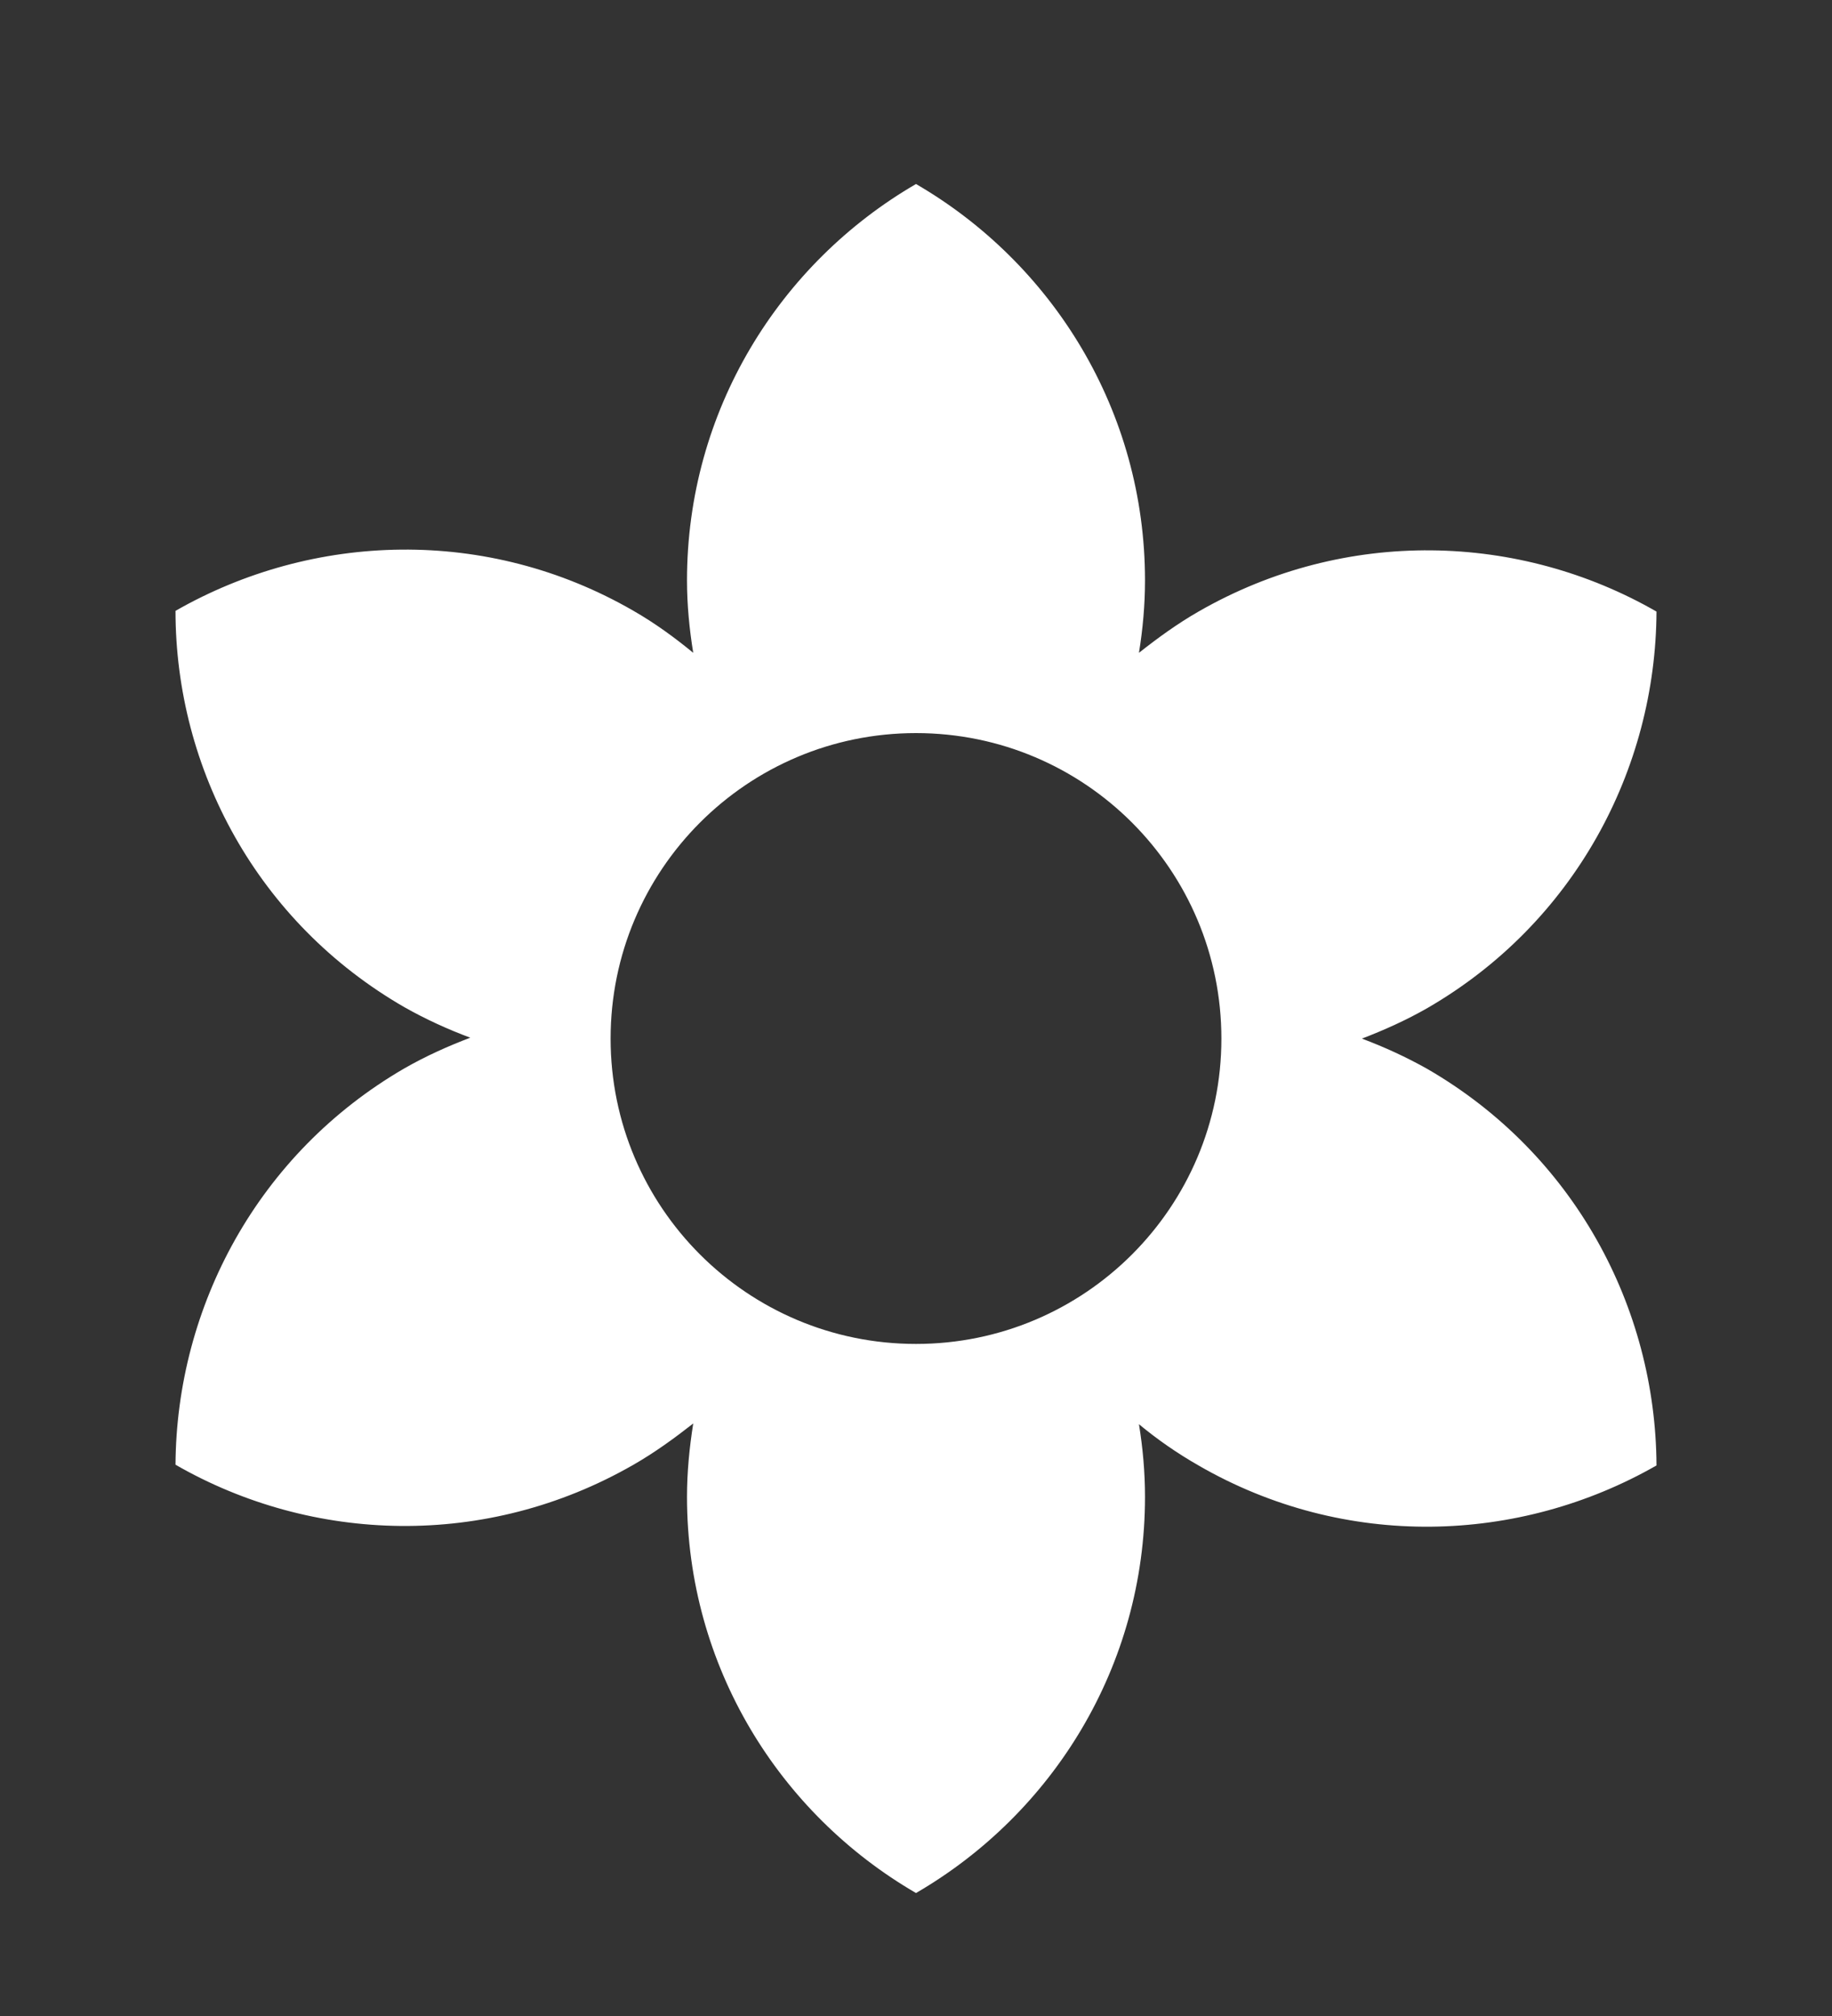 <svg width="10" height="11" viewBox="0 0 10 11" fill="none" xmlns="http://www.w3.org/2000/svg">
<rect x="0" y="0" width="10" height="11" fill="#333333" stroke="none"/>
<g clip-path="url(#clip0_3334_20459)">
<path d="M7.792 5.833C7.675 5.767 7.554 5.712 7.434 5.667C7.554 5.621 7.675 5.567 7.792 5.5C8.592 5.037 9.038 4.2 9.042 3.337C8.296 2.908 7.346 2.875 6.542 3.337C6.425 3.404 6.317 3.483 6.217 3.562C6.238 3.433 6.25 3.3 6.25 3.167C6.25 2.242 5.746 1.437 5 1.004C4.254 1.437 3.75 2.242 3.75 3.167C3.75 3.3 3.763 3.433 3.784 3.562C3.683 3.479 3.575 3.4 3.458 3.333C2.659 2.871 1.708 2.904 0.958 3.333C0.958 4.196 1.404 5.033 2.208 5.496C2.325 5.562 2.446 5.617 2.567 5.662C2.446 5.708 2.325 5.762 2.208 5.829C1.409 6.292 0.963 7.129 0.958 7.992C1.704 8.421 2.654 8.454 3.458 7.992C3.575 7.925 3.683 7.846 3.784 7.767C3.763 7.9 3.75 8.033 3.75 8.167C3.75 9.092 4.254 9.896 5 10.329C5.746 9.896 6.25 9.092 6.25 8.167C6.25 8.033 6.238 7.9 6.217 7.771C6.317 7.854 6.425 7.929 6.542 7.996C7.342 8.458 8.292 8.425 9.042 7.996C9.038 7.133 8.592 6.296 7.792 5.833ZM5 7.333C4.079 7.333 3.333 6.587 3.333 5.667C3.333 4.746 4.079 4 5 4C5.921 4 6.667 4.746 6.667 5.667C6.667 6.587 5.921 7.333 5 7.333Z" fill="white"/>
</g>
<defs>
<clipPath id="clip0_3334_20459">
<rect width="10" height="10" fill="white" transform="translate(0 0.667)"/>
</clipPath>
</defs>
</svg>
